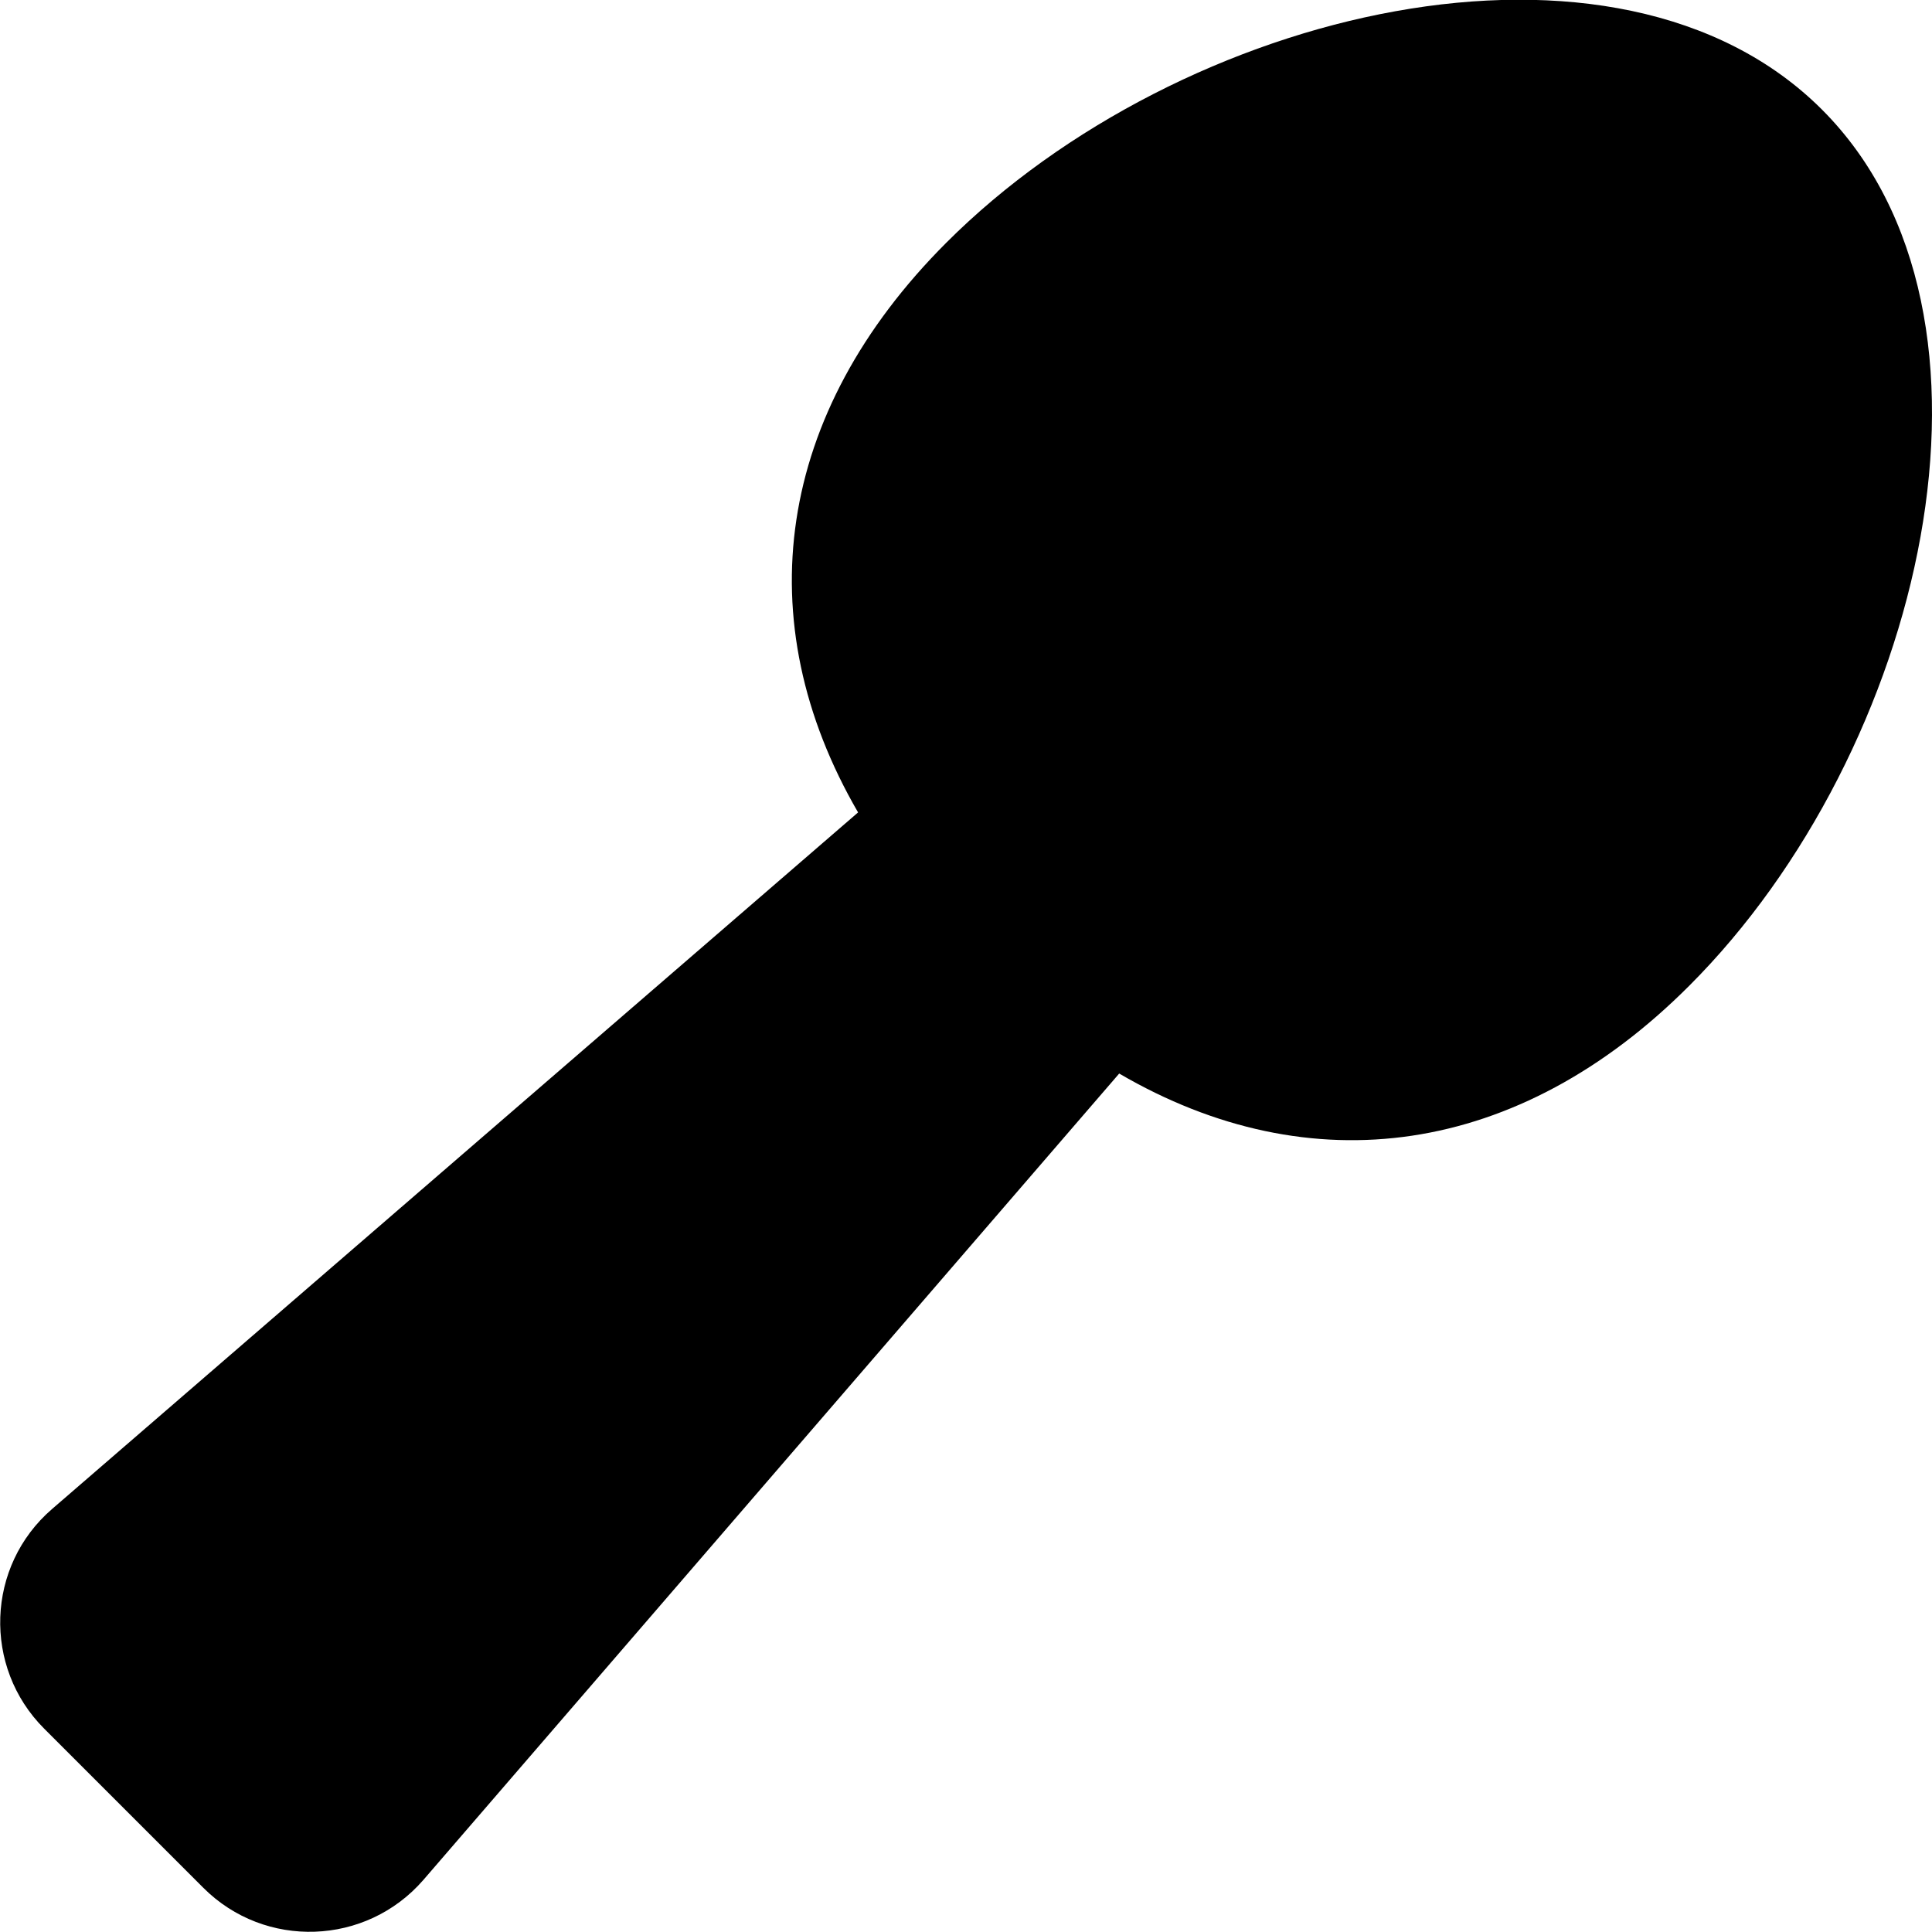 <svg xmlns="http://www.w3.org/2000/svg" viewBox="0 0 512 512"><path d="M447.7 261.2c62.1-62.1 89.5-177.7 35.2-232.1S313 2.1 250.8 64.3c-45.3 45.3-52.9 100.2-23.4 151L13.8 399.9c-17.5 15.1-18.4 41.9-2.1 58.2l42.2 42.2c16.3 16.3 43.1 15.4 58.3-2.1l184.4-213.7c50.7 29.6 105.8 22.1 151.1-23.3z"/></svg>
